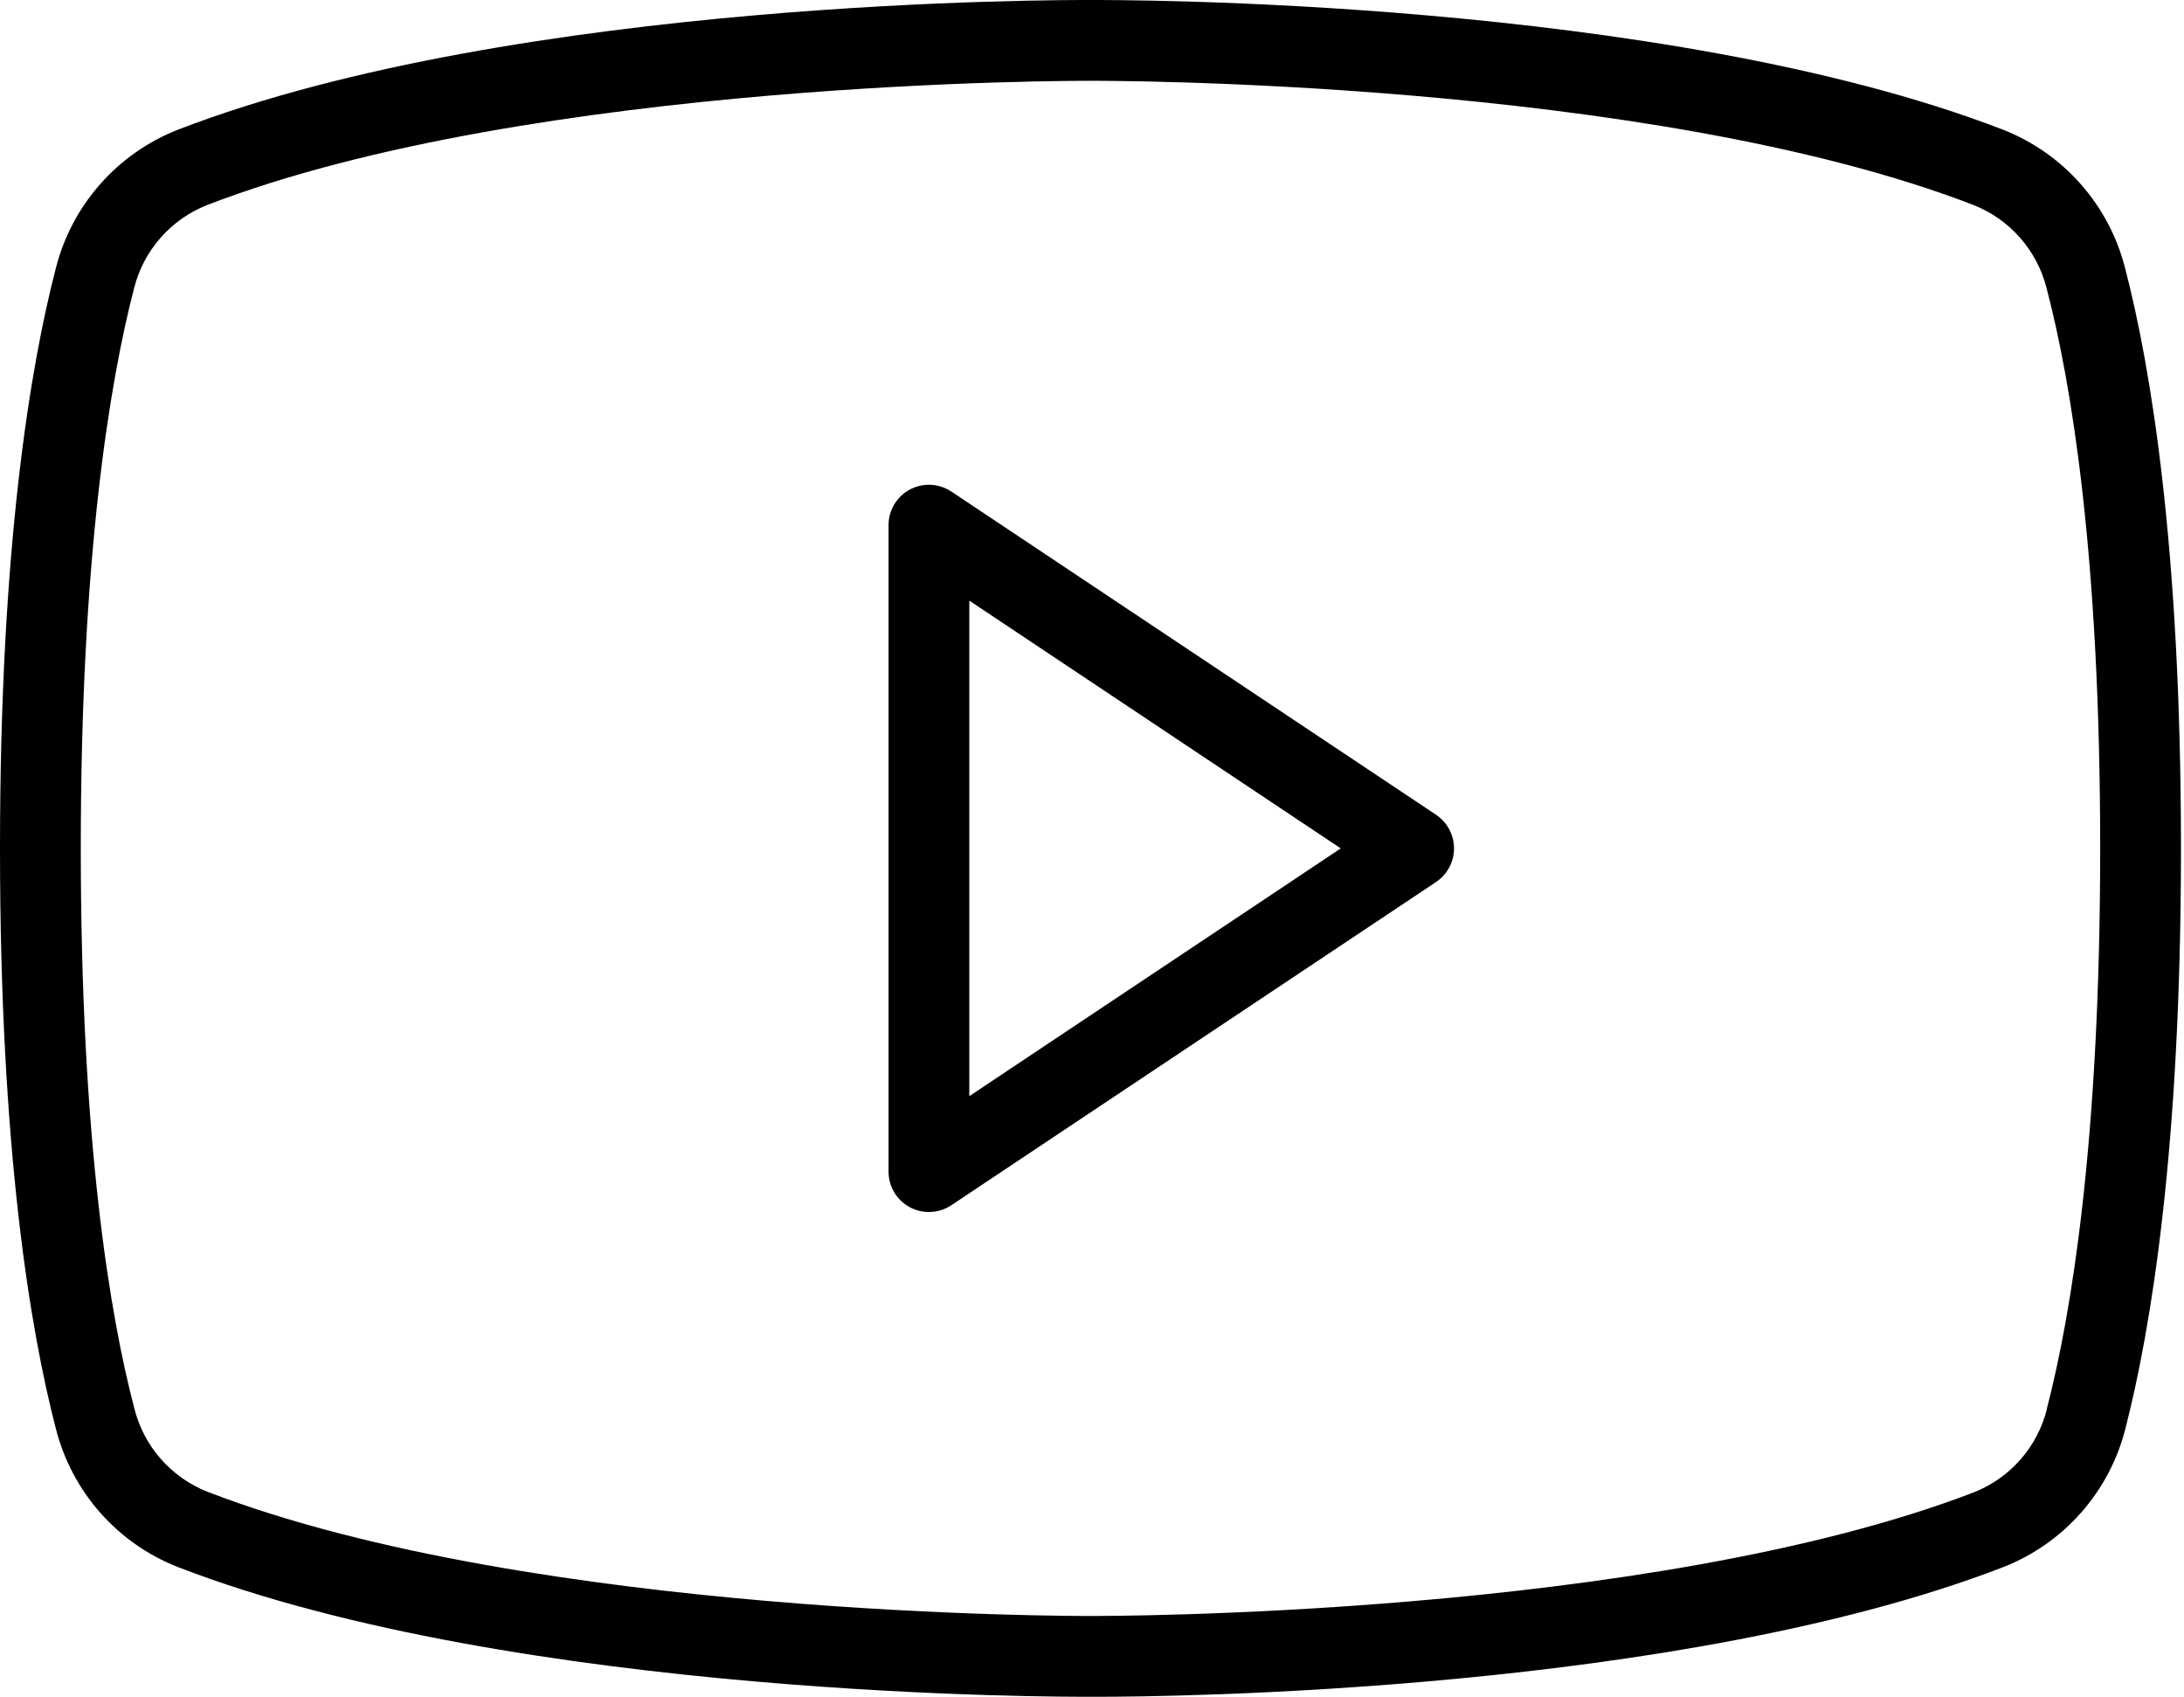 <svg width="103" height="80" viewBox="0 0 103 80" fill="none" xmlns="http://www.w3.org/2000/svg">
<path d="M67.724 38.414L44.867 23.176C44.58 22.985 44.246 22.875 43.902 22.858C43.557 22.841 43.215 22.919 42.91 23.081C42.606 23.244 42.352 23.487 42.175 23.782C41.998 24.078 41.904 24.417 41.905 24.762V55.238C41.904 55.583 41.998 55.922 42.175 56.218C42.351 56.514 42.605 56.756 42.909 56.919C43.214 57.082 43.556 57.159 43.901 57.142C44.246 57.126 44.58 57.016 44.867 56.824L67.724 41.586C67.985 41.412 68.199 41.176 68.347 40.9C68.496 40.623 68.573 40.314 68.573 40C68.573 39.686 68.496 39.377 68.347 39.1C68.199 38.824 67.985 38.588 67.724 38.414ZM45.714 51.681V28.319L63.233 40L45.714 51.681ZM100.219 12.633C99.847 11.17 99.132 9.816 98.133 8.684C97.135 7.551 95.881 6.672 94.476 6.119C78.381 -0.1 52.509 9.70797e-05 51.428 9.70797e-05C50.347 9.70797e-05 24.476 -0.1 8.381 6.119C6.976 6.671 5.723 7.55 4.725 8.682C3.726 9.813 3.011 11.166 2.638 12.629C1.429 17.271 0 25.791 0 40C0 54.209 1.429 62.728 2.638 67.371C3.011 68.834 3.726 70.187 4.725 71.319C5.723 72.45 6.976 73.329 8.381 73.881C24.476 80.1 50.347 80 51.428 80H51.767C55.047 80 79.186 79.795 94.49 73.881C95.895 73.329 97.148 72.45 98.146 71.319C99.145 70.187 99.86 68.834 100.233 67.371C101.428 62.724 102.857 54.209 102.857 40C102.857 25.791 101.428 17.271 100.219 12.629V12.633ZM96.533 66.443C96.312 67.32 95.885 68.133 95.288 68.814C94.691 69.494 93.941 70.023 93.1 70.357C77.686 76.281 51.7 76.19 51.428 76.19C51.157 76.19 25.186 76.281 9.771 70.329C8.93 69.995 8.18 69.466 7.583 68.785C6.986 68.105 6.559 67.292 6.338 66.414C5.176 61.986 3.81 53.809 3.81 40C3.81 26.191 5.176 18.014 6.324 13.586C6.545 12.708 6.972 11.895 7.569 11.215C8.166 10.534 8.916 10.005 9.757 9.671C25.171 3.719 51.157 3.81 51.428 3.81C51.7 3.81 77.671 3.714 93.085 9.671C93.927 10.005 94.677 10.534 95.274 11.215C95.871 11.895 96.297 12.708 96.519 13.586C97.681 18.014 99.047 26.191 99.047 40C99.047 53.809 97.681 61.986 96.533 66.414V66.443Z" fill="black"/>
</svg>
